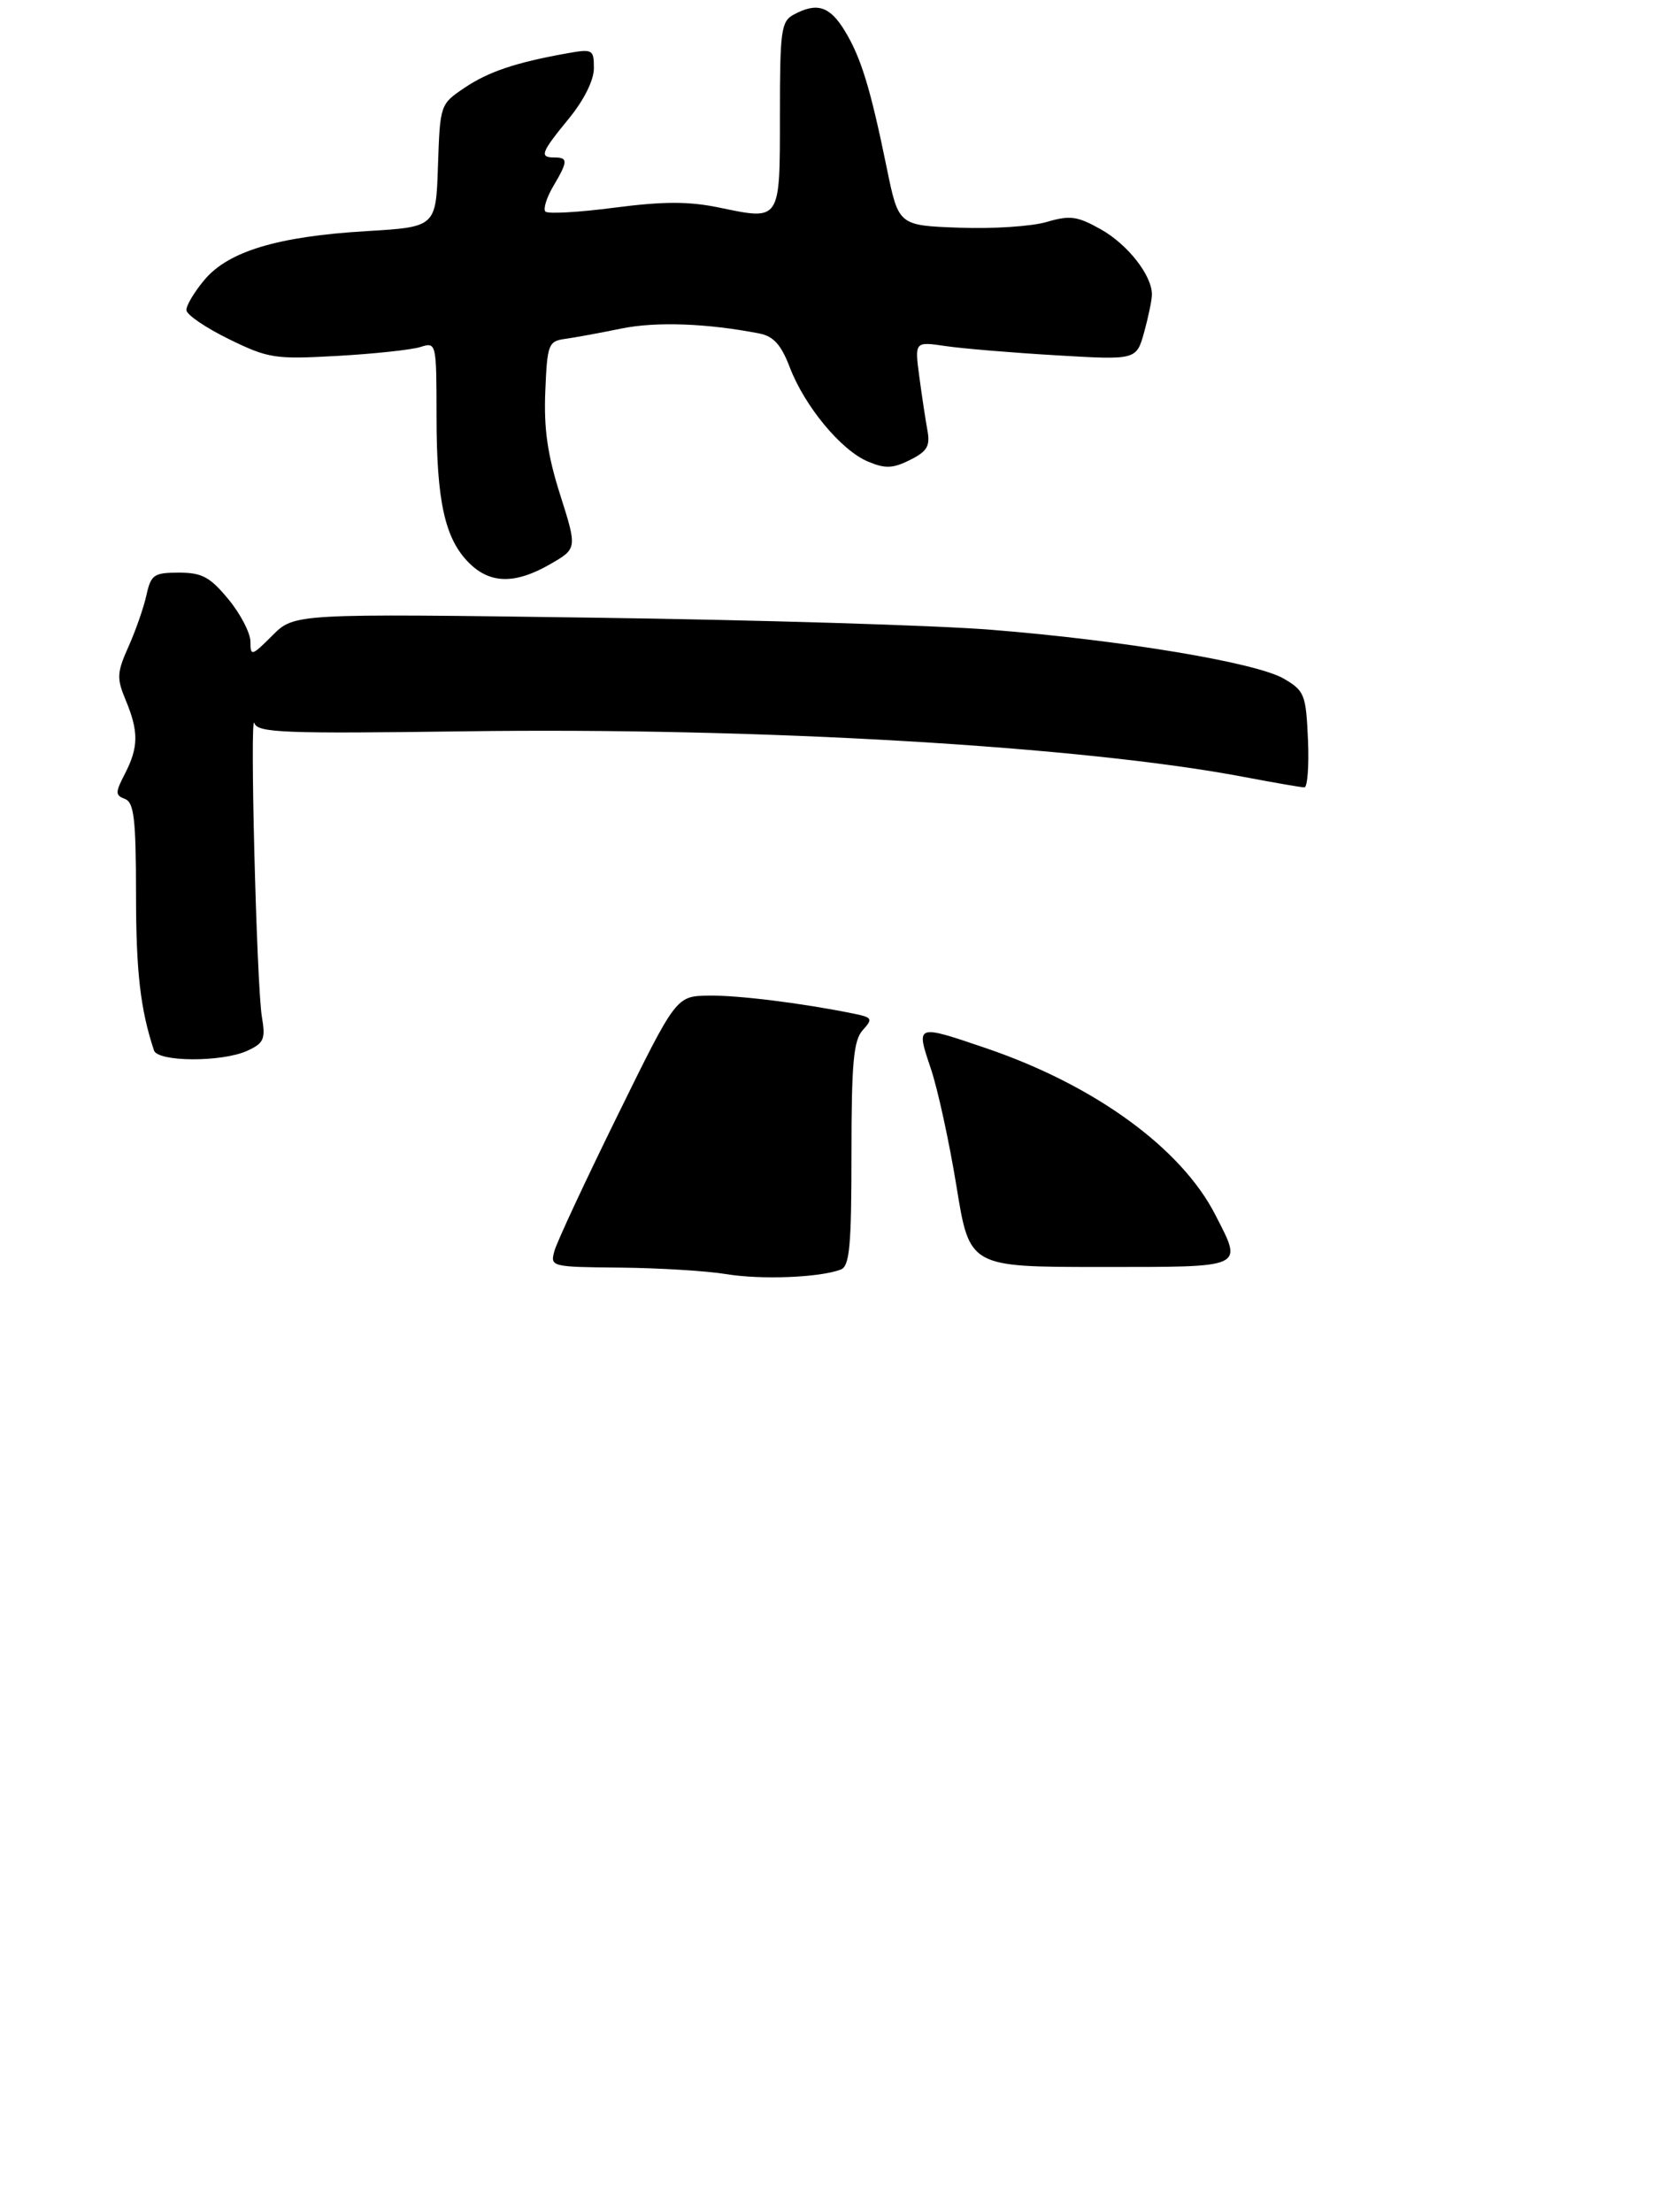 <?xml version="1.0" encoding="UTF-8" standalone="no"?>
<!DOCTYPE svg PUBLIC "-//W3C//DTD SVG 1.1//EN" "http://www.w3.org/Graphics/SVG/1.1/DTD/svg11.dtd" >
<svg xmlns="http://www.w3.org/2000/svg" xmlns:xlink="http://www.w3.org/1999/xlink" version="1.1" viewBox="0 0 232 309">
 <g >
 <path fill="currentColor"
d=" M 34.55 146.80 C 36.89 145.73 37.13 145.18 36.60 142.05 C 35.86 137.61 34.88 98.94 35.56 101.03 C 36.00 102.37 39.65 102.51 64.78 102.17 C 106.15 101.59 151.41 104.25 174.00 108.57 C 178.12 109.35 181.86 110.00 182.30 110.00 C 182.73 110.00 182.96 106.99 182.80 103.30 C 182.52 97.01 182.31 96.50 179.42 94.81 C 175.56 92.56 156.84 89.44 138.50 87.98 C 130.80 87.36 105.74 86.60 82.82 86.29 C 41.13 85.71 41.13 85.71 38.07 88.78 C 35.17 91.67 35.00 91.72 35.00 89.65 C 35.00 88.44 33.62 85.78 31.93 83.73 C 29.35 80.60 28.23 80.00 25.01 80.00 C 21.51 80.00 21.10 80.28 20.47 83.13 C 20.09 84.86 18.96 88.10 17.96 90.33 C 16.33 93.98 16.29 94.75 17.57 97.82 C 19.39 102.19 19.37 104.38 17.47 108.07 C 16.09 110.74 16.09 111.10 17.47 111.62 C 18.73 112.11 19.00 114.42 19.01 124.86 C 19.01 135.75 19.61 140.98 21.52 146.75 C 22.06 148.37 31.02 148.41 34.55 146.80 Z  M 76.89 78.82 C 80.67 76.64 80.67 76.64 78.30 69.16 C 76.52 63.57 75.99 59.89 76.21 54.68 C 76.48 48.08 76.64 47.67 79.00 47.34 C 80.38 47.15 83.92 46.50 86.88 45.89 C 91.73 44.91 98.83 45.17 106.13 46.59 C 108.11 46.98 109.17 48.16 110.38 51.32 C 112.46 56.76 117.55 62.91 121.30 64.48 C 123.72 65.50 124.77 65.46 127.18 64.26 C 129.58 63.06 130.02 62.32 129.62 60.15 C 129.35 58.69 128.84 55.30 128.48 52.61 C 127.83 47.71 127.83 47.71 132.17 48.35 C 134.55 48.70 141.52 49.28 147.66 49.64 C 158.82 50.30 158.82 50.30 159.91 46.40 C 160.50 44.25 160.99 41.89 160.99 41.15 C 161.01 38.49 157.61 34.15 153.87 32.05 C 150.56 30.19 149.55 30.05 146.28 31.01 C 144.20 31.63 138.69 31.99 134.04 31.81 C 125.58 31.50 125.58 31.50 123.94 23.50 C 121.64 12.26 120.32 7.99 118.03 4.25 C 115.94 0.85 114.17 0.30 110.93 2.04 C 109.17 2.98 109.00 4.24 109.00 16.07 C 109.00 30.99 109.13 30.79 100.52 29.00 C 96.25 28.12 92.77 28.12 85.89 29.01 C 80.92 29.66 76.57 29.91 76.23 29.56 C 75.89 29.22 76.37 27.65 77.30 26.06 C 79.38 22.54 79.41 22.00 77.50 22.00 C 75.34 22.00 75.59 21.34 79.50 16.57 C 81.62 13.98 83.00 11.21 83.00 9.54 C 83.00 6.90 82.84 6.81 79.25 7.45 C 72.05 8.74 68.28 10.01 64.90 12.28 C 61.52 14.56 61.50 14.63 61.21 23.14 C 60.93 31.71 60.93 31.71 51.21 32.29 C 38.84 33.03 31.93 35.10 28.58 39.09 C 27.16 40.78 26.02 42.68 26.05 43.33 C 26.08 43.97 28.75 45.79 31.98 47.37 C 37.52 50.08 38.40 50.21 47.18 49.72 C 52.31 49.43 57.51 48.87 58.75 48.48 C 60.98 47.77 61.00 47.84 61.01 58.13 C 61.01 70.02 62.17 75.26 65.54 78.63 C 68.49 81.58 71.99 81.64 76.89 78.82 Z  M 101.50 178.00 C 98.75 177.55 92.08 177.14 86.68 177.09 C 77.00 177.00 76.87 176.97 77.49 174.75 C 77.83 173.51 81.80 165.00 86.31 155.83 C 94.50 139.17 94.50 139.17 99.00 139.09 C 103.09 139.02 112.10 140.14 119.32 141.61 C 121.92 142.15 122.02 142.32 120.57 143.92 C 119.29 145.34 119.00 148.48 119.00 161.22 C 119.00 174.08 118.74 176.89 117.51 177.36 C 114.58 178.48 106.41 178.81 101.50 178.00 Z  M 133.68 165.75 C 132.67 159.56 131.06 152.14 130.08 149.25 C 128.00 143.08 127.97 143.09 137.82 146.44 C 152.99 151.60 165.11 160.41 169.87 169.75 C 173.70 177.24 174.24 177.00 153.75 177.00 C 135.50 177.00 135.50 177.00 133.68 165.75 Z "/>
</g>
</svg>
